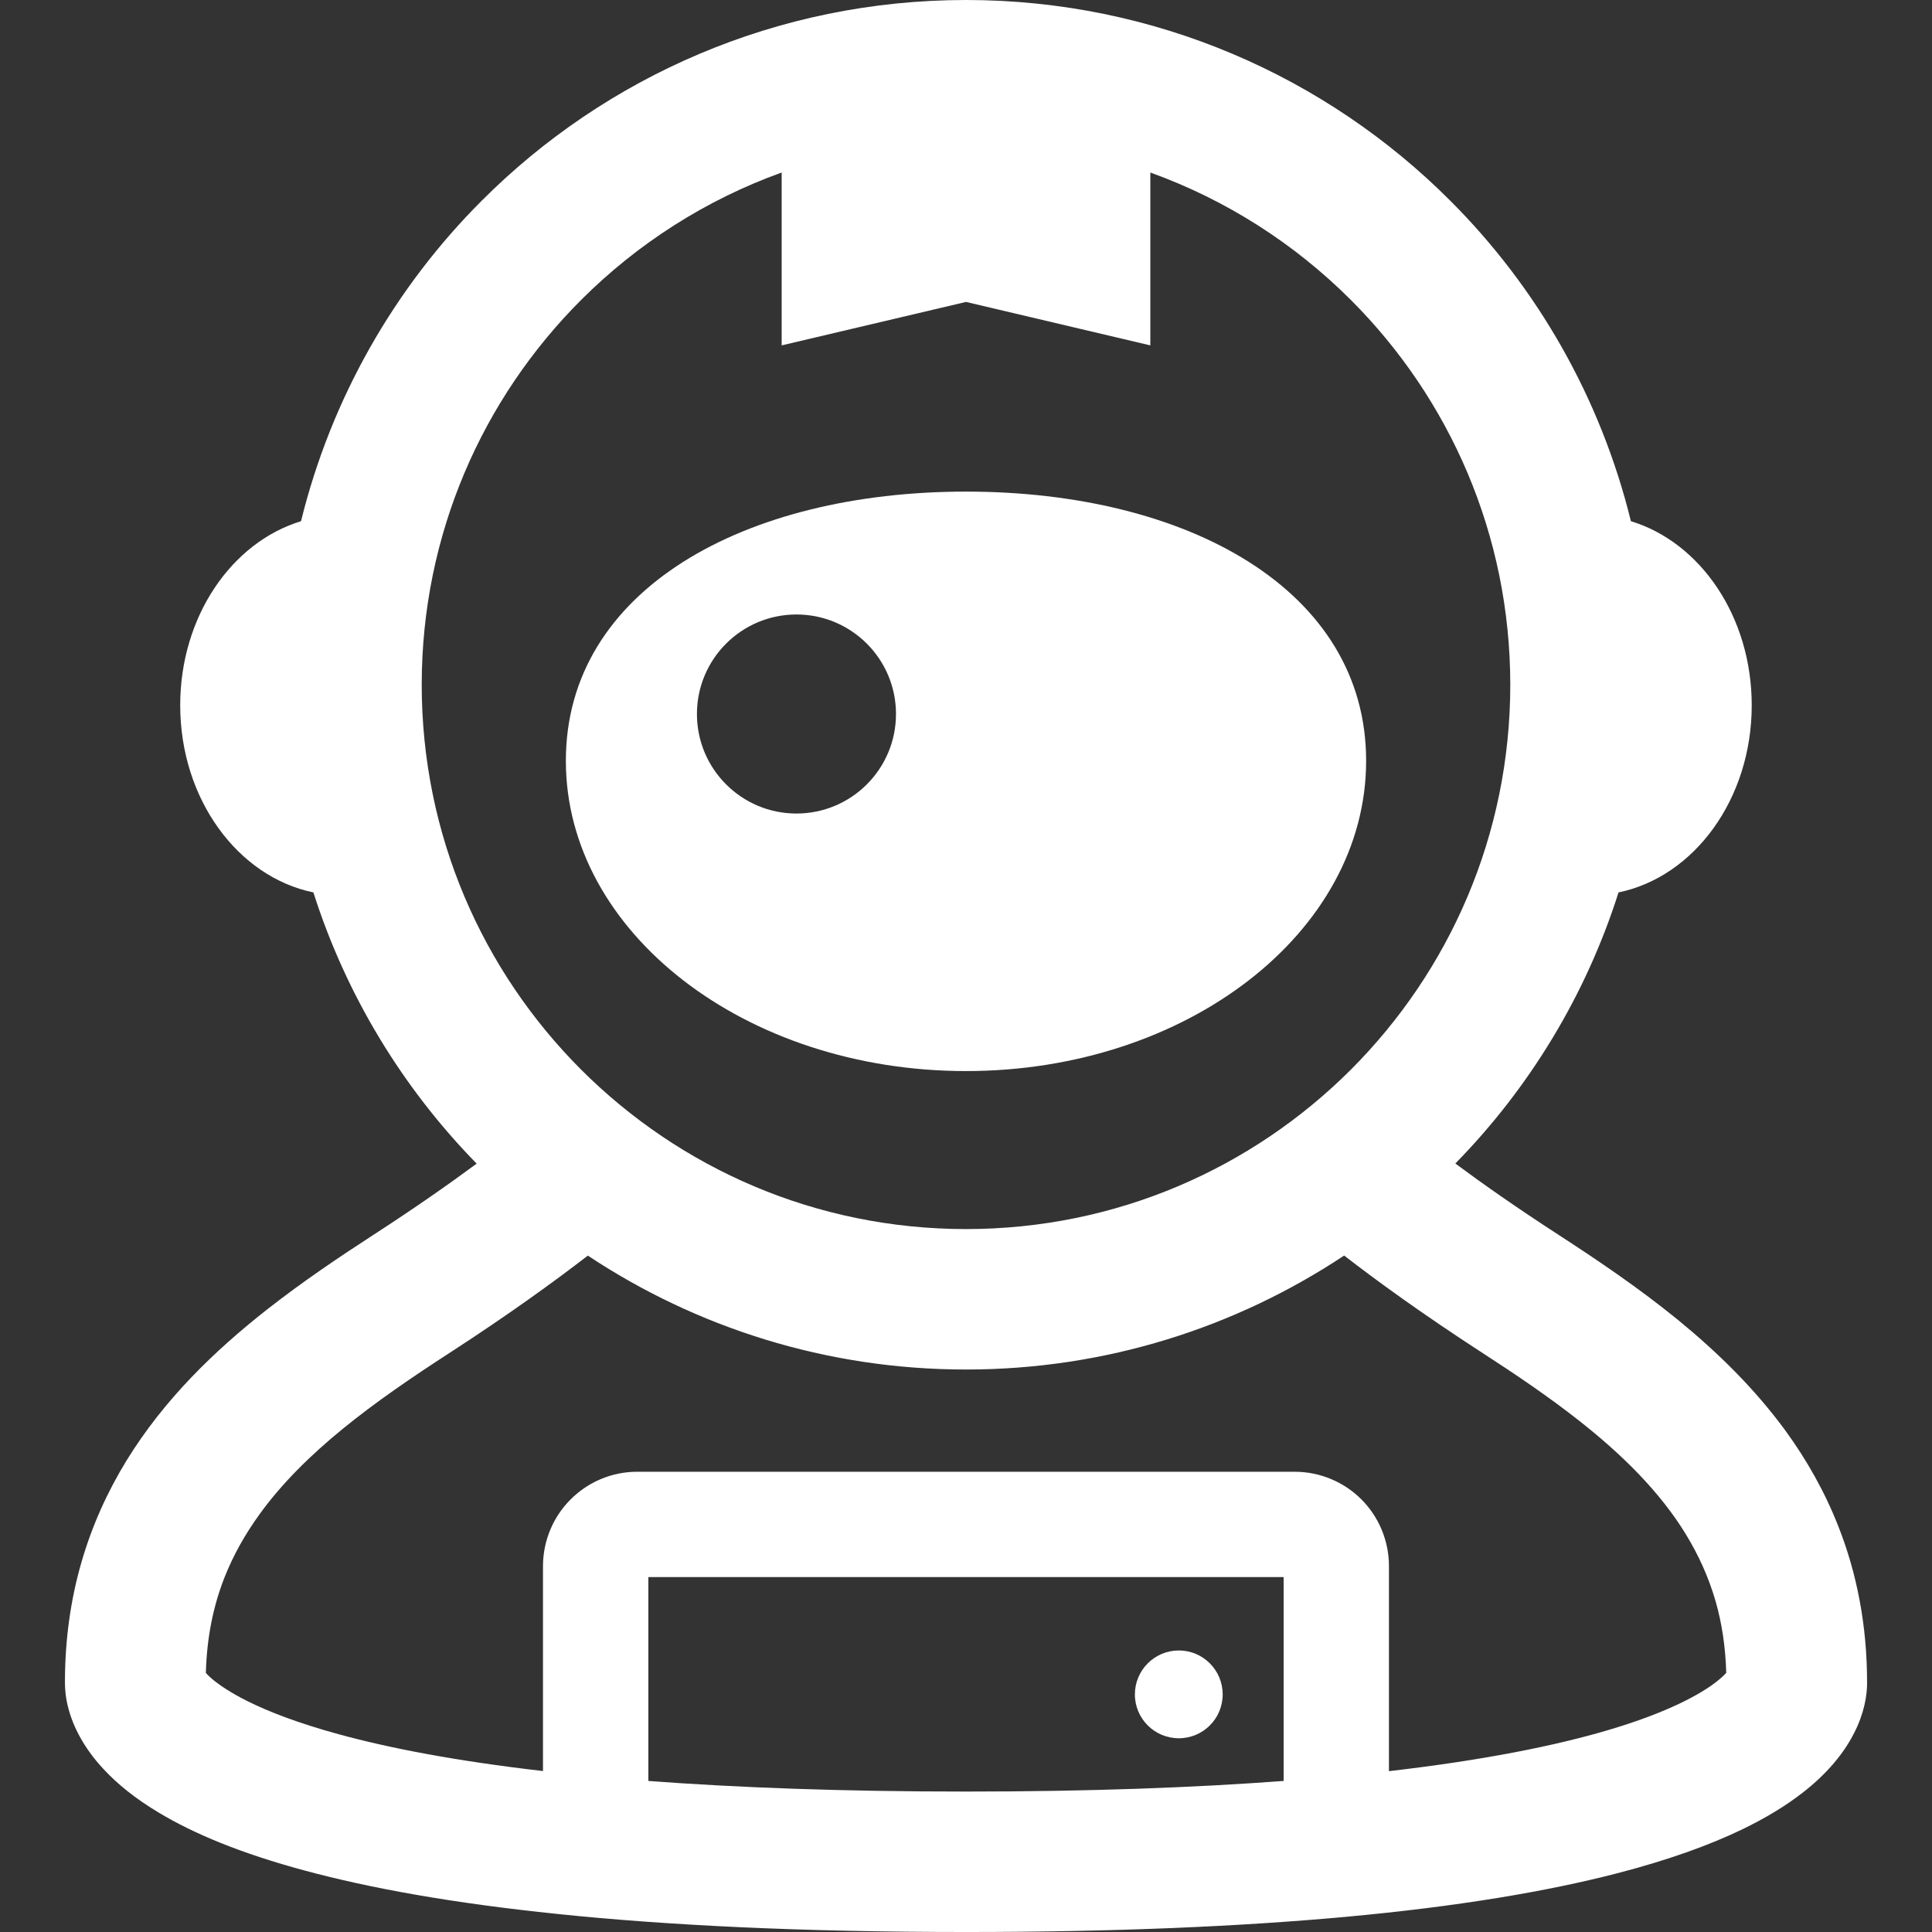 <!--?xml version="1.0" encoding="utf-8"?-->
<!-- Generator: Adobe Illustrator 15.1.0, SVG Export Plug-In . SVG Version: 6.00 Build 0)  -->

<svg version="1.1" id="_x32_" xmlns="http://www.w3.org/2000/svg" xmlns:xlink="http://www.w3.org/1999/xlink" x="0px" y="0px" width="512px" height="512px" viewBox="0 0 512 512" style="width: 256px; height: 256px; opacity: 1;" xml:space="preserve">
<rect x="0" y="0" width="512" height="512" fill="#333333" stroke="none"/>
<style type="text/css">

	.st0{fill:#4B4B4B;}

</style>
<g>
	<path class="st0" d="M148.039,507.25c-0.047,0-0.094,0-0.125-0.016l-0.422-0.047L148.039,507.25z" style="fill: rgb(255, 255, 255);"></path>
	<path class="st0" d="M494.789,445.828L494.789,445.828c0.016-15.078-2.719-28.953-7.594-41.297
		c-3.641-9.281-8.438-17.688-13.953-25.281c-8.313-11.375-18.188-20.969-28.531-29.438c-10.391-8.469-21.266-15.813-31.813-22.656
		c-10.953-7.094-19.984-13.438-27.219-18.813c19.563-19.969,34.563-44.5,43.25-71.844c20.047-4.125,35.297-24.75,35.297-49.594
		c0-23.5-13.609-43.188-32.016-48.781c-8.032-32.688-24.875-61.969-47.907-84.969C351.539,20.344,306.054,0,256.007,0
		c-50.063,0-95.547,20.344-128.313,53.156c-23.031,23-39.875,52.281-47.922,84.969c-18.391,5.594-32.016,25.281-32.016,48.781
		c0,24.844,15.266,45.469,35.297,49.594c8.703,27.344,23.703,51.875,43.266,71.875c-7.234,5.344-16.266,11.688-27.219,18.781
		c-9.375,6.078-19,12.563-28.328,19.875c-13.938,10.953-27.266,23.797-37.281,40.094c-4.984,8.141-9.094,17.125-11.922,26.938
		c-2.844,9.828-4.359,20.453-4.359,31.766l0,0c0,0.078,0,0.109,0,0.172c0,1.828,0.219,4.219,0.969,6.938
		c1.281,4.813,4.203,10.484,9.188,15.813c3.719,4.047,8.563,7.938,14.75,11.641c9.313,5.578,21.688,10.766,38.766,15.359
		c17.063,4.594,38.828,8.594,67.031,11.484l0.094,0.016c28.75,2.969,64.172,4.75,108.016,4.75c39.969,0,72.938-1.5,100.234-3.984
		h0.016c30.531-2.797,53.953-6.844,72.188-11.547c13.688-3.547,24.453-7.453,33.094-11.594c6.484-3.125,11.781-6.391,16.141-9.781
		c6.547-5.063,10.984-10.531,13.656-15.813c2.703-5.25,3.469-10.141,3.438-13.281C494.789,445.938,494.789,445.906,494.789,445.828z
		 M154.007,79.484c14.906-14.891,32.969-26.5,53.141-33.766v45.813l48.859-11.516l48.844,11.516V45.719
		c20.172,7.266,38.234,18.875,53.141,33.766c26.125,26.141,42.234,62.109,42.25,101.984c-0.016,39.875-16.125,75.844-42.25,102
		c-26.156,26.125-62.109,42.234-101.984,42.25c-39.891-0.016-75.844-16.125-102-42.25c-26.141-26.156-42.234-62.125-42.25-102
		C111.773,141.594,127.867,105.625,154.007,79.484z M171.82,417.938h168.359v54.031c-23.469,1.75-51.25,2.813-84.156,2.813
		c-32.953,0-60.75-1.047-84.203-2.813V417.938z M454.82,445.719c-4,3.125-12.625,8.063-28.781,12.813
		c-13.547,4-32.407,7.891-57.954,10.844v-54.313c0.016-6.859-2.797-13.219-7.313-17.719c-4.5-4.516-10.859-7.328-17.703-7.313
		H168.898c-6.859-0.016-13.203,2.813-17.688,7.344c-4.5,4.469-7.313,10.828-7.313,17.688v54.281
		c-23.156-2.672-40.828-6.109-54.016-9.719c-11-3-18.922-6.109-24.422-8.859c-4.125-2.078-6.891-3.938-8.672-5.344
		c-1.094-0.891-1.797-1.578-2.234-2.078c0.266-9.563,2-17.781,4.906-25.219c2.375-6.031,5.547-11.625,9.422-16.969
		c5.813-8.016,13.313-15.453,21.953-22.5c8.641-7.063,18.406-13.719,28.5-20.25c15.563-10.094,27.578-18.813,36.453-25.656
		c28.719,19.047,63.203,30.188,100.219,30.188c37,0,71.484-11.141,100.203-30.203c8.875,6.859,20.891,15.578,36.453,25.672
		c8.969,5.797,17.688,11.703,25.578,17.906c11.86,9.297,21.766,19.219,28.516,30.266c3.391,5.547,6.047,11.391,7.906,17.797
		c1.641,5.734,2.609,11.969,2.813,18.938C456.977,443.875,456.148,444.688,454.82,445.719z" style="fill: rgb(255, 255, 255);"></path>
	<path class="st0" d="M256.007,283.844c58.547,0,106.031-36.813,106.031-82.219s-47.484-71.344-106.031-71.344
		c-58.563,0-106.047,25.938-106.047,71.344S197.445,283.844,256.007,283.844z M211.07,162.844c14.563,0,26.375,11.813,26.375,26.375
		s-11.813,26.375-26.375,26.375s-26.375-11.813-26.375-26.375S196.507,162.844,211.07,162.844z" style="fill: rgb(255, 255, 255);"></path>
	<path class="st0" d="M312.398,460.656c6.422,0,11.625-5.188,11.625-11.625c0-6.422-5.203-11.641-11.625-11.641
		s-11.641,5.219-11.641,11.641C300.757,455.469,305.976,460.656,312.398,460.656z" style="fill: rgb(255, 255, 255);"></path>
</g>
</svg>
